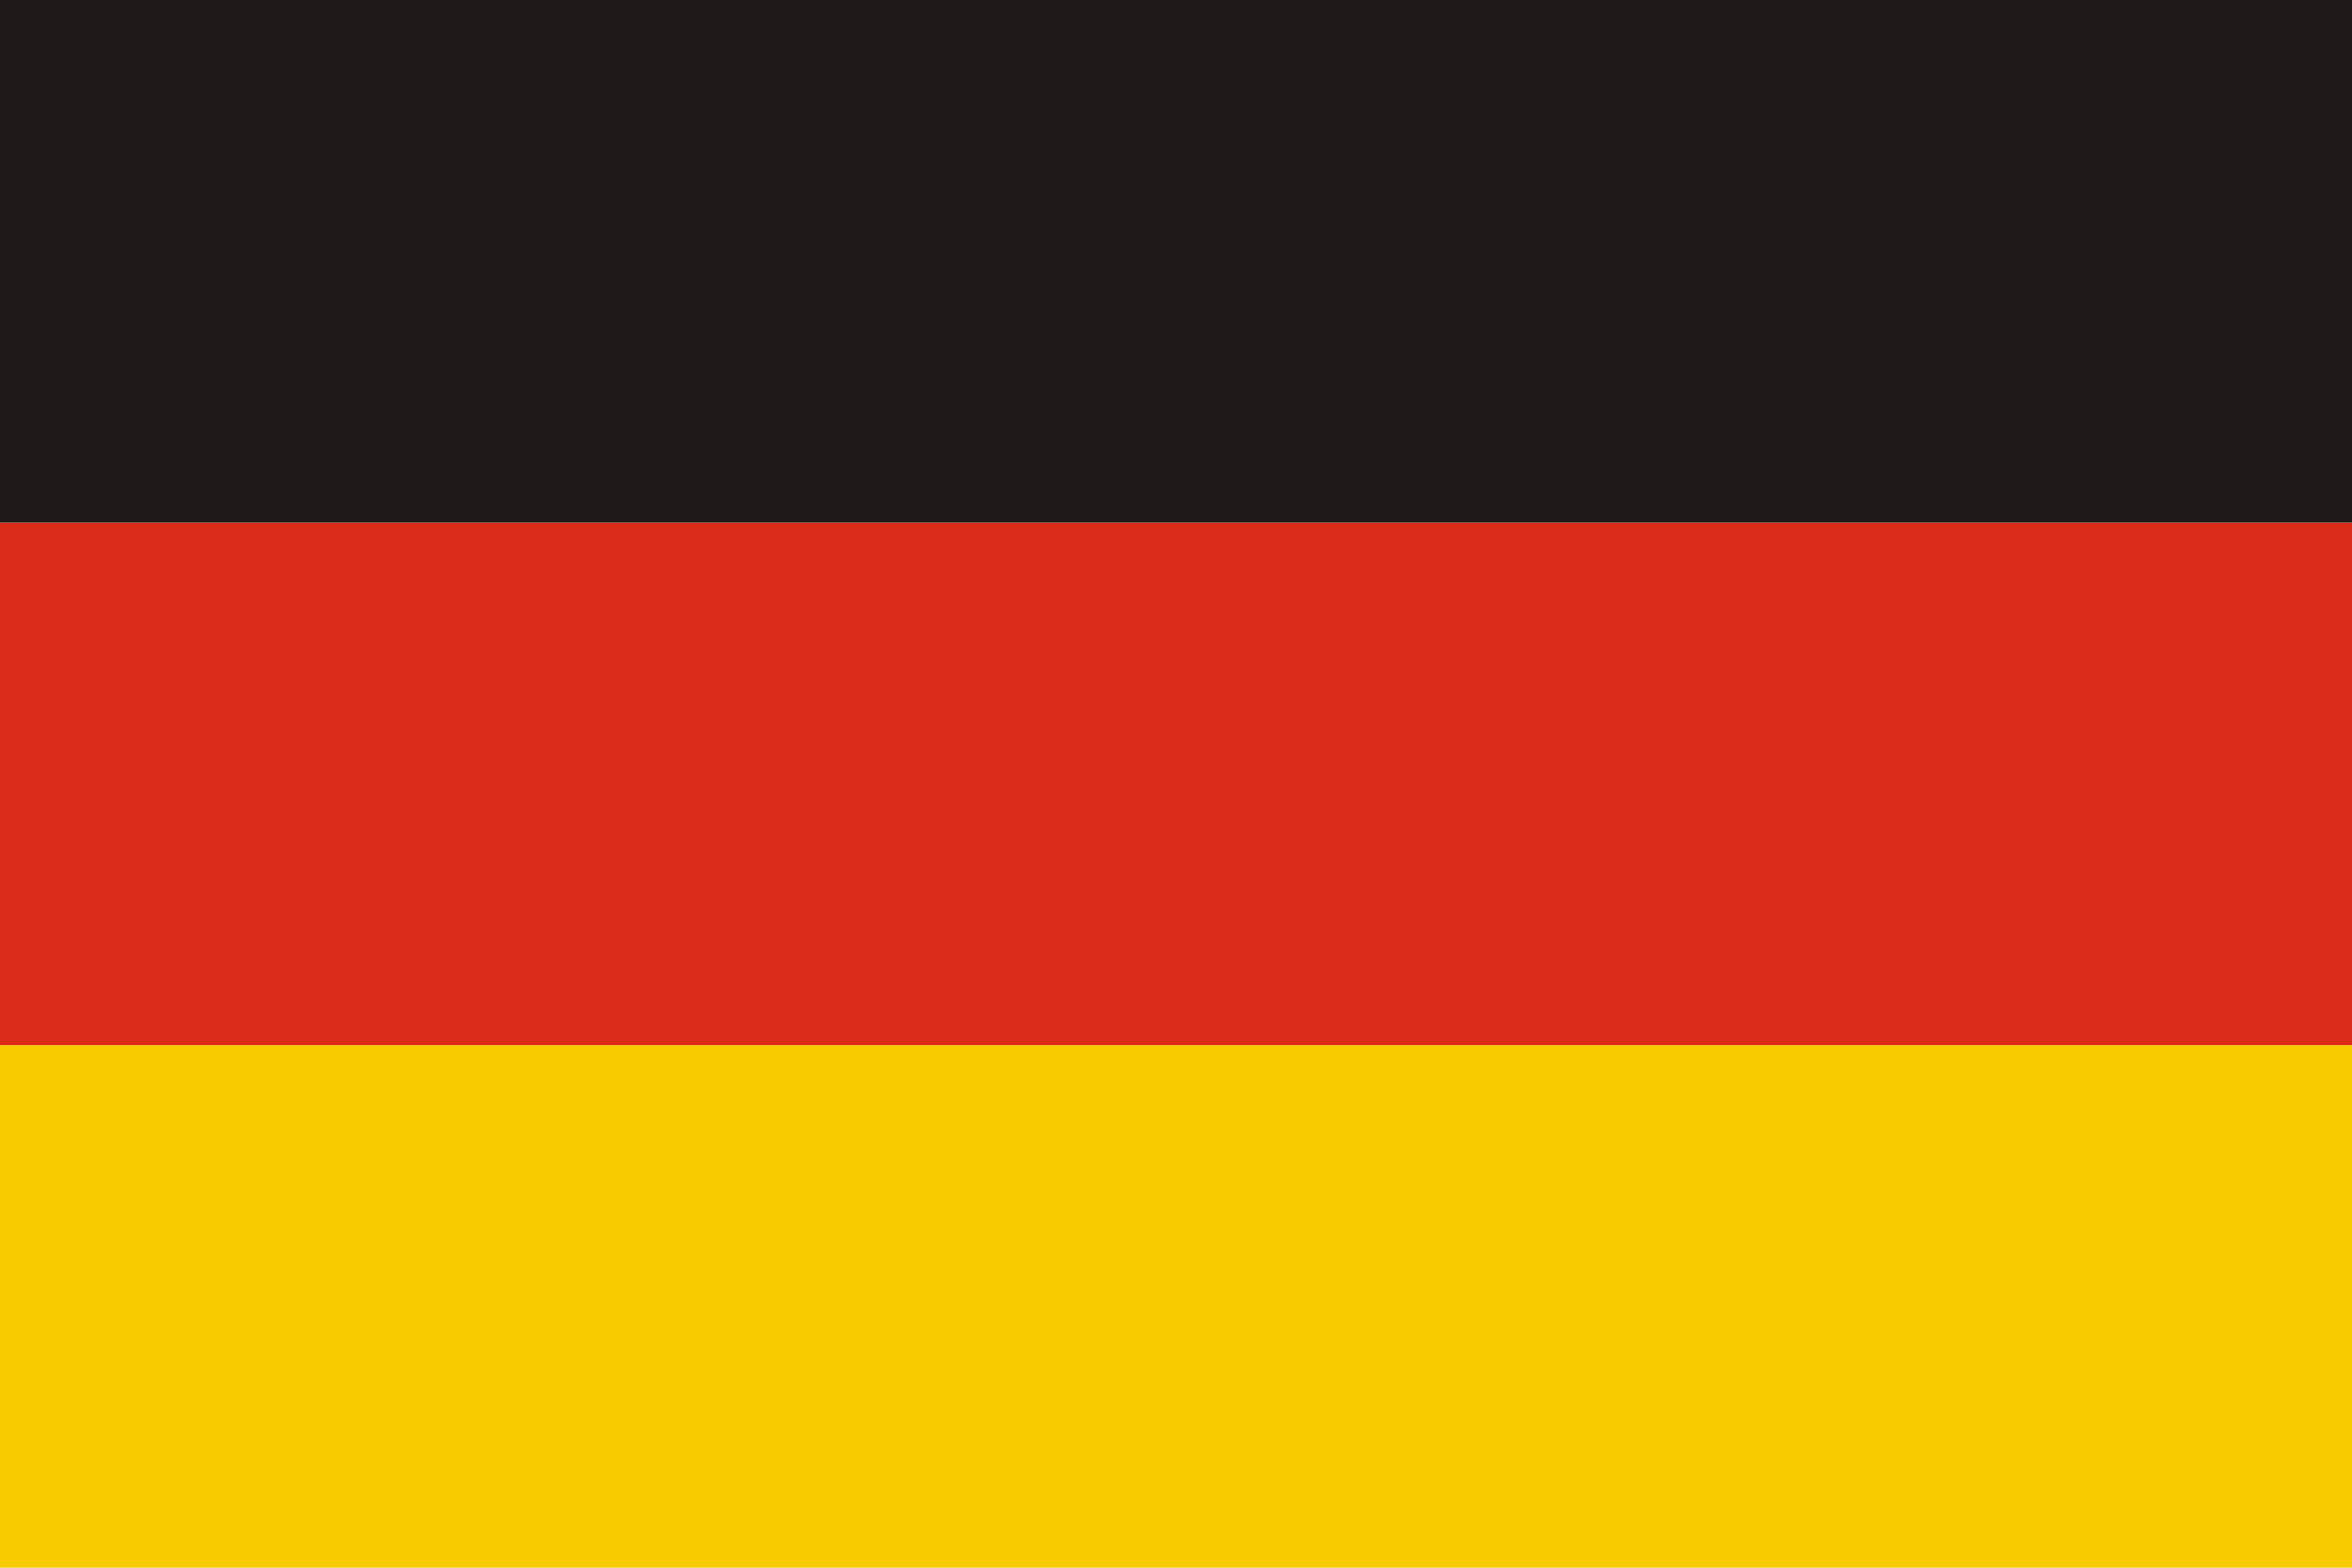 <svg width="18" height="12" viewBox="0 0 18 12" fill="none" xmlns="http://www.w3.org/2000/svg">
<rect y="8" width="18" height="4" fill="#F8CB00"/>
<rect y="4" width="18" height="4" fill="#DC2B19"/>
<rect width="18" height="4" fill="#1F1A17"/>
</svg>

